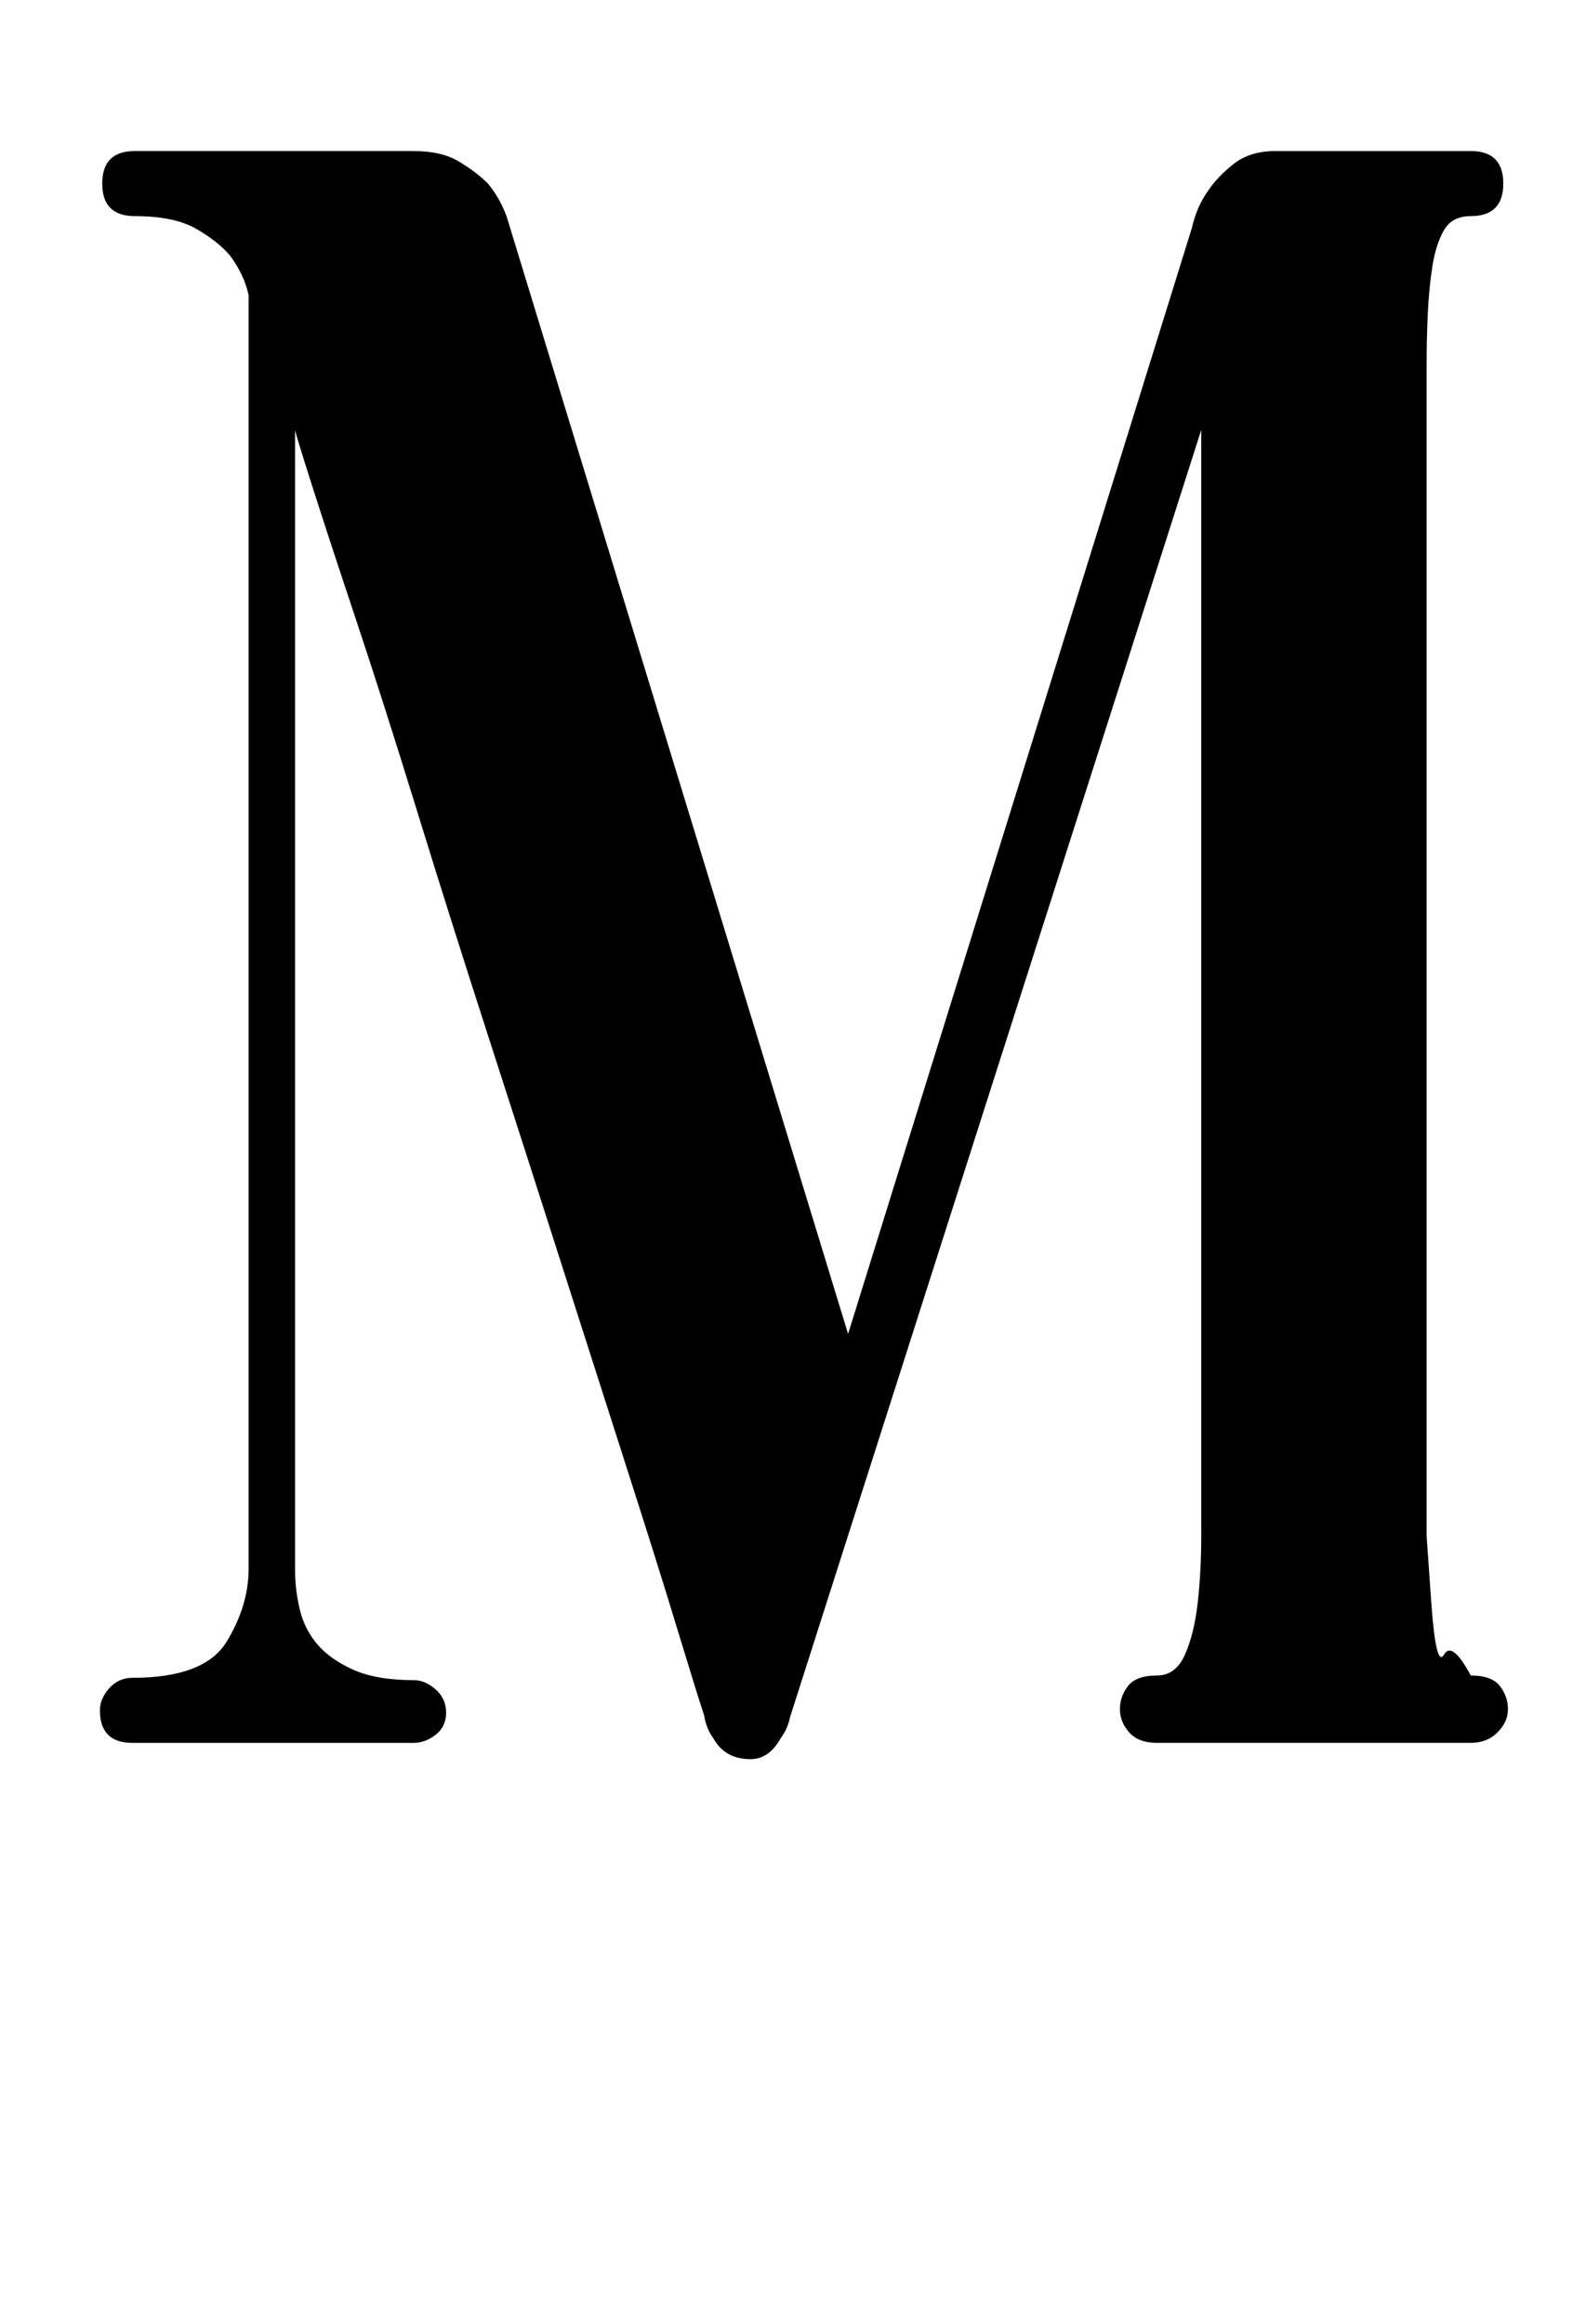 <?xml version="1.0" standalone="no"?>
<!DOCTYPE svg PUBLIC "-//W3C//DTD SVG 1.1//EN" "http://www.w3.org/Graphics/SVG/1.1/DTD/svg11.dtd" >
<svg xmlns="http://www.w3.org/2000/svg" xmlns:xlink="http://www.w3.org/1999/xlink" version="1.1" viewBox="-10 0 677 1000">
  <g transform="matrix(1 0 0 -1 0 750)">
   <path fill="currentColor"
d="M623 29q9 0 12.5 -4.5t3.5 -10t-4.5 -10t-11.5 -4.5h-135q-8 0 -12 4.5t-4 10t3.5 10t12.5 4.5q8 0 12 9t5.5 22.5t1.5 28.5v27v449l-177 -554q-1 -5 -4 -9q-5 -9 -13 -9q-11 0 -16 9q-3 4 -4 10q-3 9 -11.5 37t-21.5 68.5t-28.5 89t-31.5 98t-30.5 96.5t-26.5 83t-19 58
t-7 23v-491q0 -8 2 -16.5t7.5 -15t15.5 -11t26 -4.5q5 0 9.5 -4t4.5 -10t-4.5 -9.5t-9.5 -3.5h-121q-14 0 -14 14q0 5 4 9.5t10 4.5q31 0 40.5 15.5t9.5 31.5v548q-2 9 -8 17q-5 6 -14.5 11.5t-26.5 5.5q-14 0 -14 14t14 14h120q12 0 19.5 -4.5t12.5 -9.5q5 -6 8 -14
l147 -481l148 476q2 9 7 16q4 6 11 11.5t18 5.5h84q14 0 14 -14t-14 -14q-8 0 -11.5 -6t-5 -15.5t-2 -20.5t-0.5 -22v-477v-27t2 -28.5t5.5 -22.5t11.5 -9z" />
  </g>

</svg>
